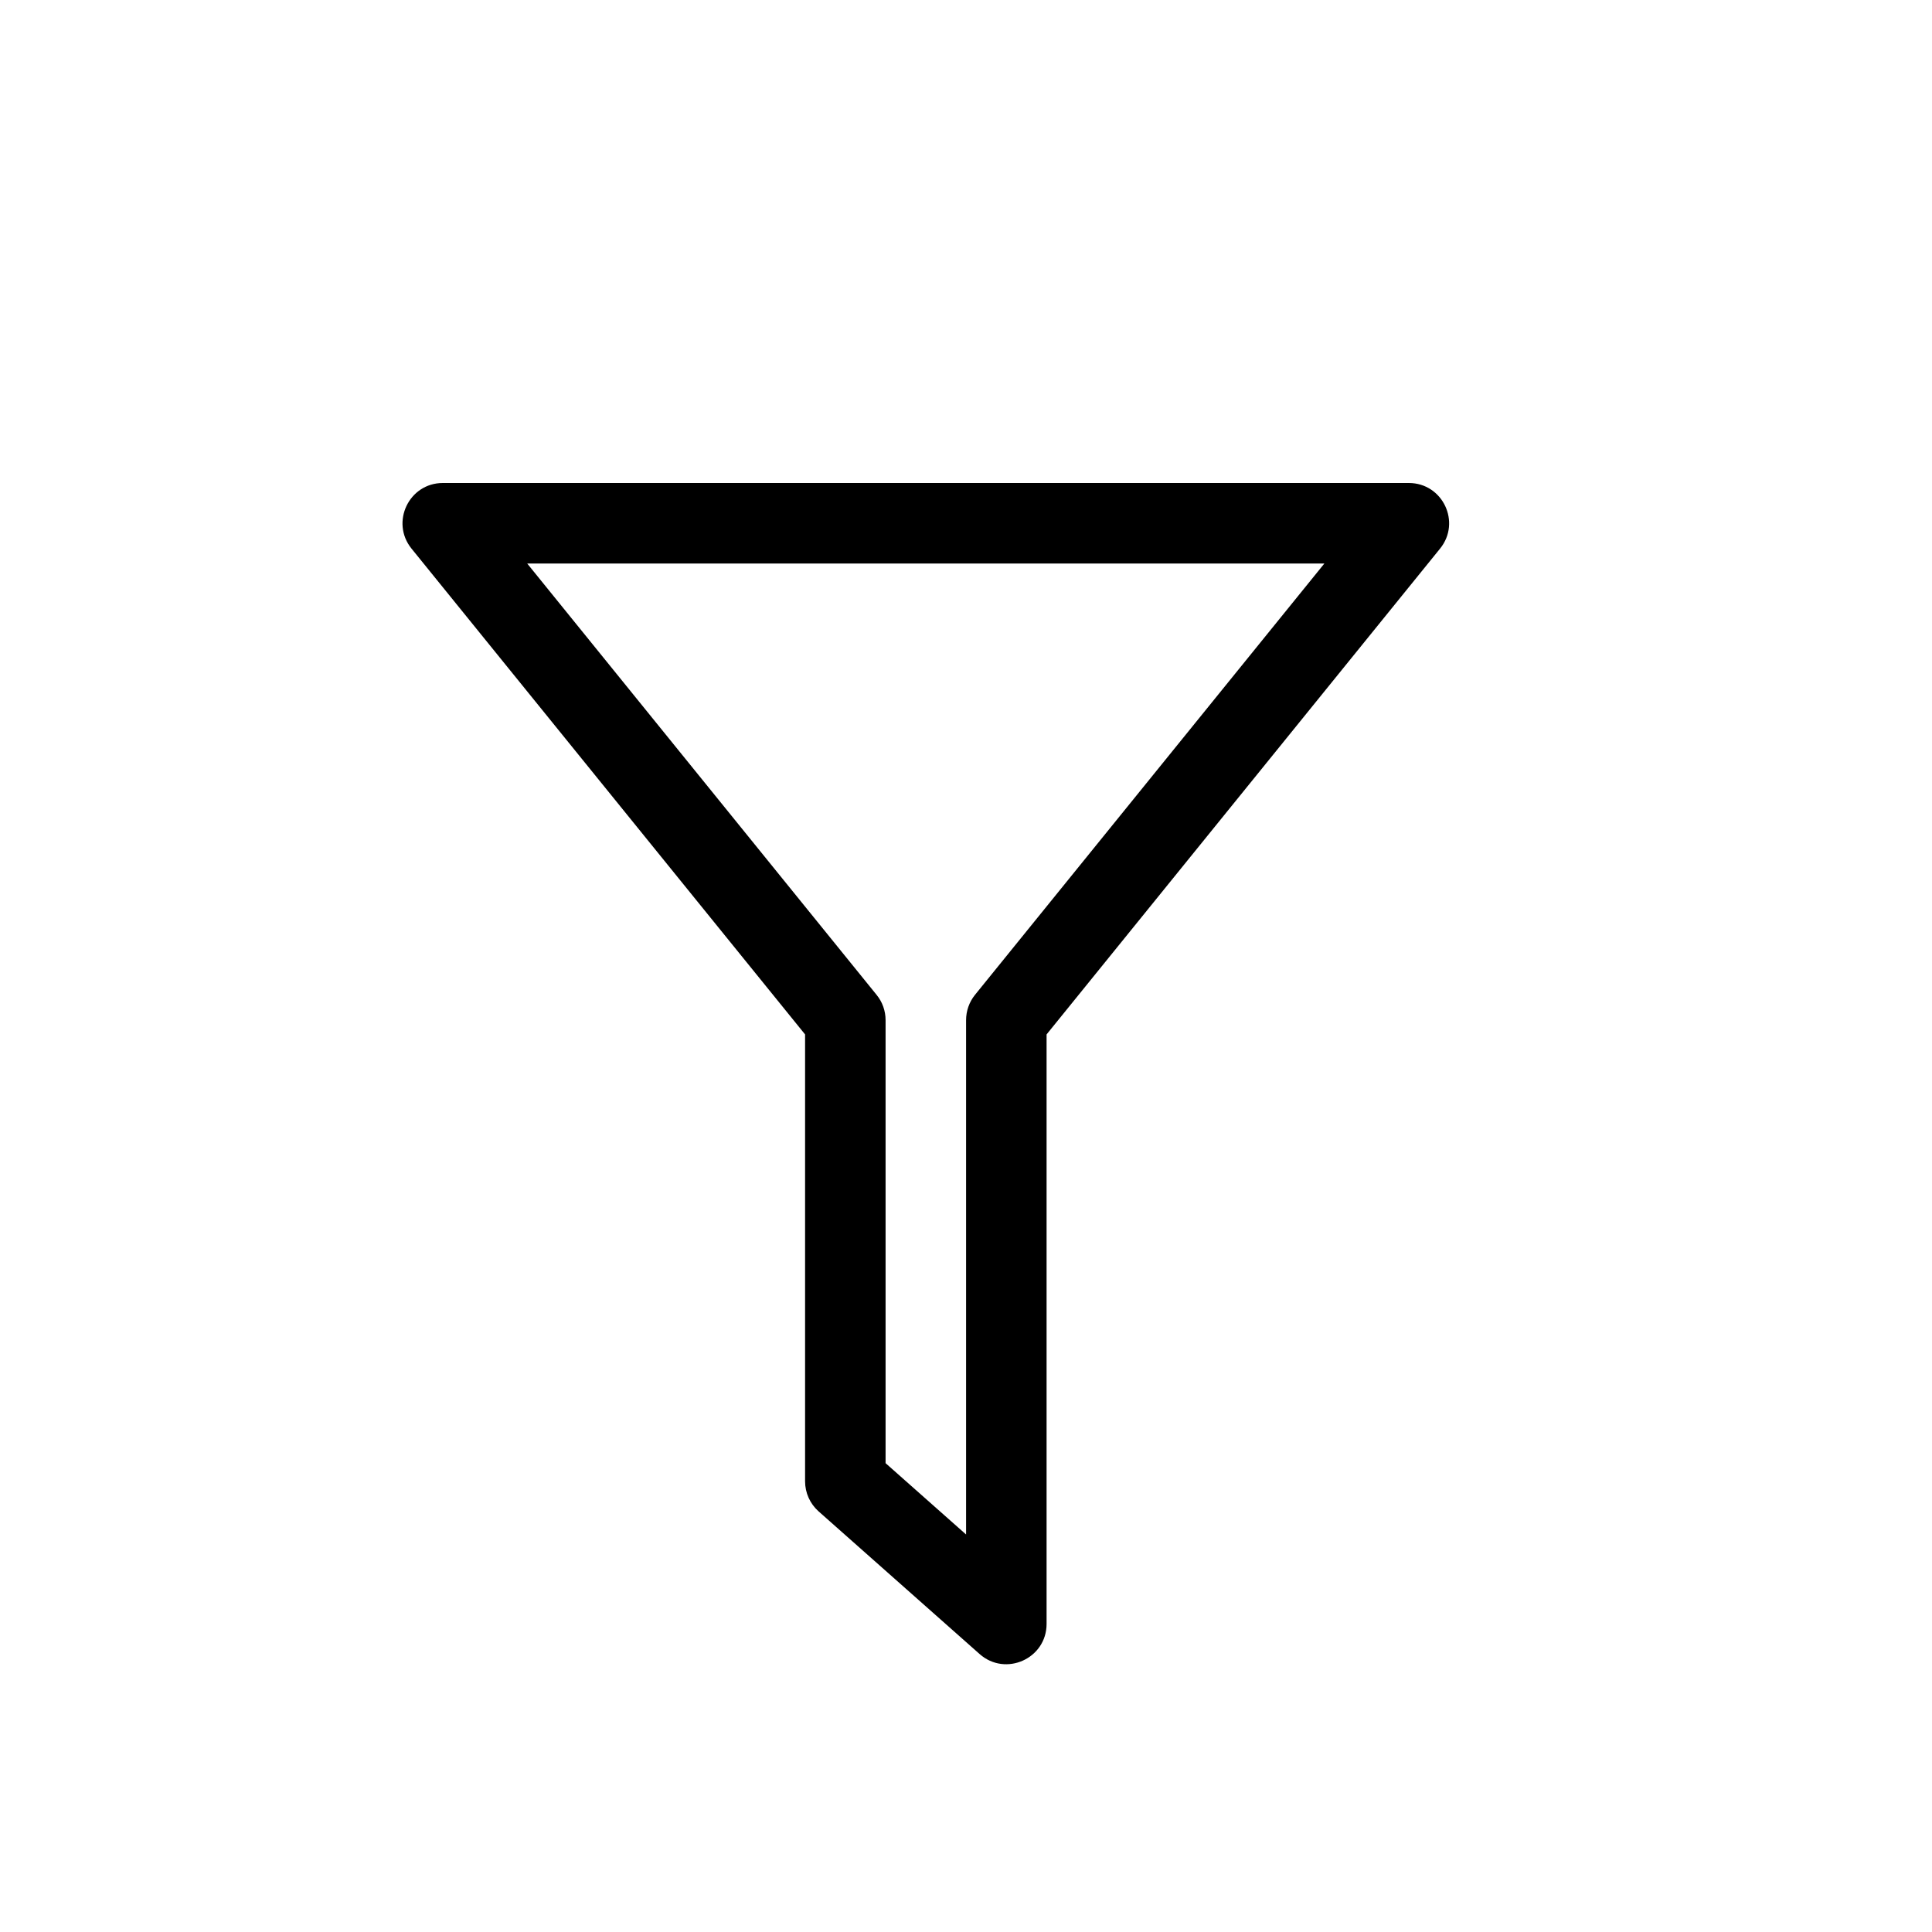 <?xml version="1.0" encoding="UTF-8"?>
<svg width="24px" height="24px" viewBox="0 0 24 24" version="1.1" xmlns="http://www.w3.org/2000/svg" xmlns:xlink="http://www.w3.org/1999/xlink">
    <title>01_Common_Btn/1_Common/common_filter</title>
    <g id="01_Common_Btn/1_Common/common_filter" stroke="none" stroke-width="1" fill="none" fill-rule="evenodd">
        <rect id="矩形" x="0" y="0" width="24" height="24"></rect>
        <path d="M10.889,12.358 C10.962,12.447 11.001,12.558 11.001,12.673 L11.001,18.176 L12.001,19.062 L12.001,12.673 C12.001,12.558 12.04,12.447 12.112,12.358 L16.452,7 L6.549,7 L10.889,12.358 Z M5.112,6.815 C4.848,6.488 5.08,6 5.501,6 L17.501,6 C17.922,6 18.154,6.488 17.889,6.815 L13.001,12.85 L13.001,20.173 C13.001,20.604 12.492,20.833 12.169,20.547 L10.169,18.775 C10.062,18.68 10.001,18.544 10.001,18.401 L10.001,12.85 L5.112,6.815 Z" id="Color" fill="#000000" fill-rule="nonzero"></path>
    </g>
</svg>